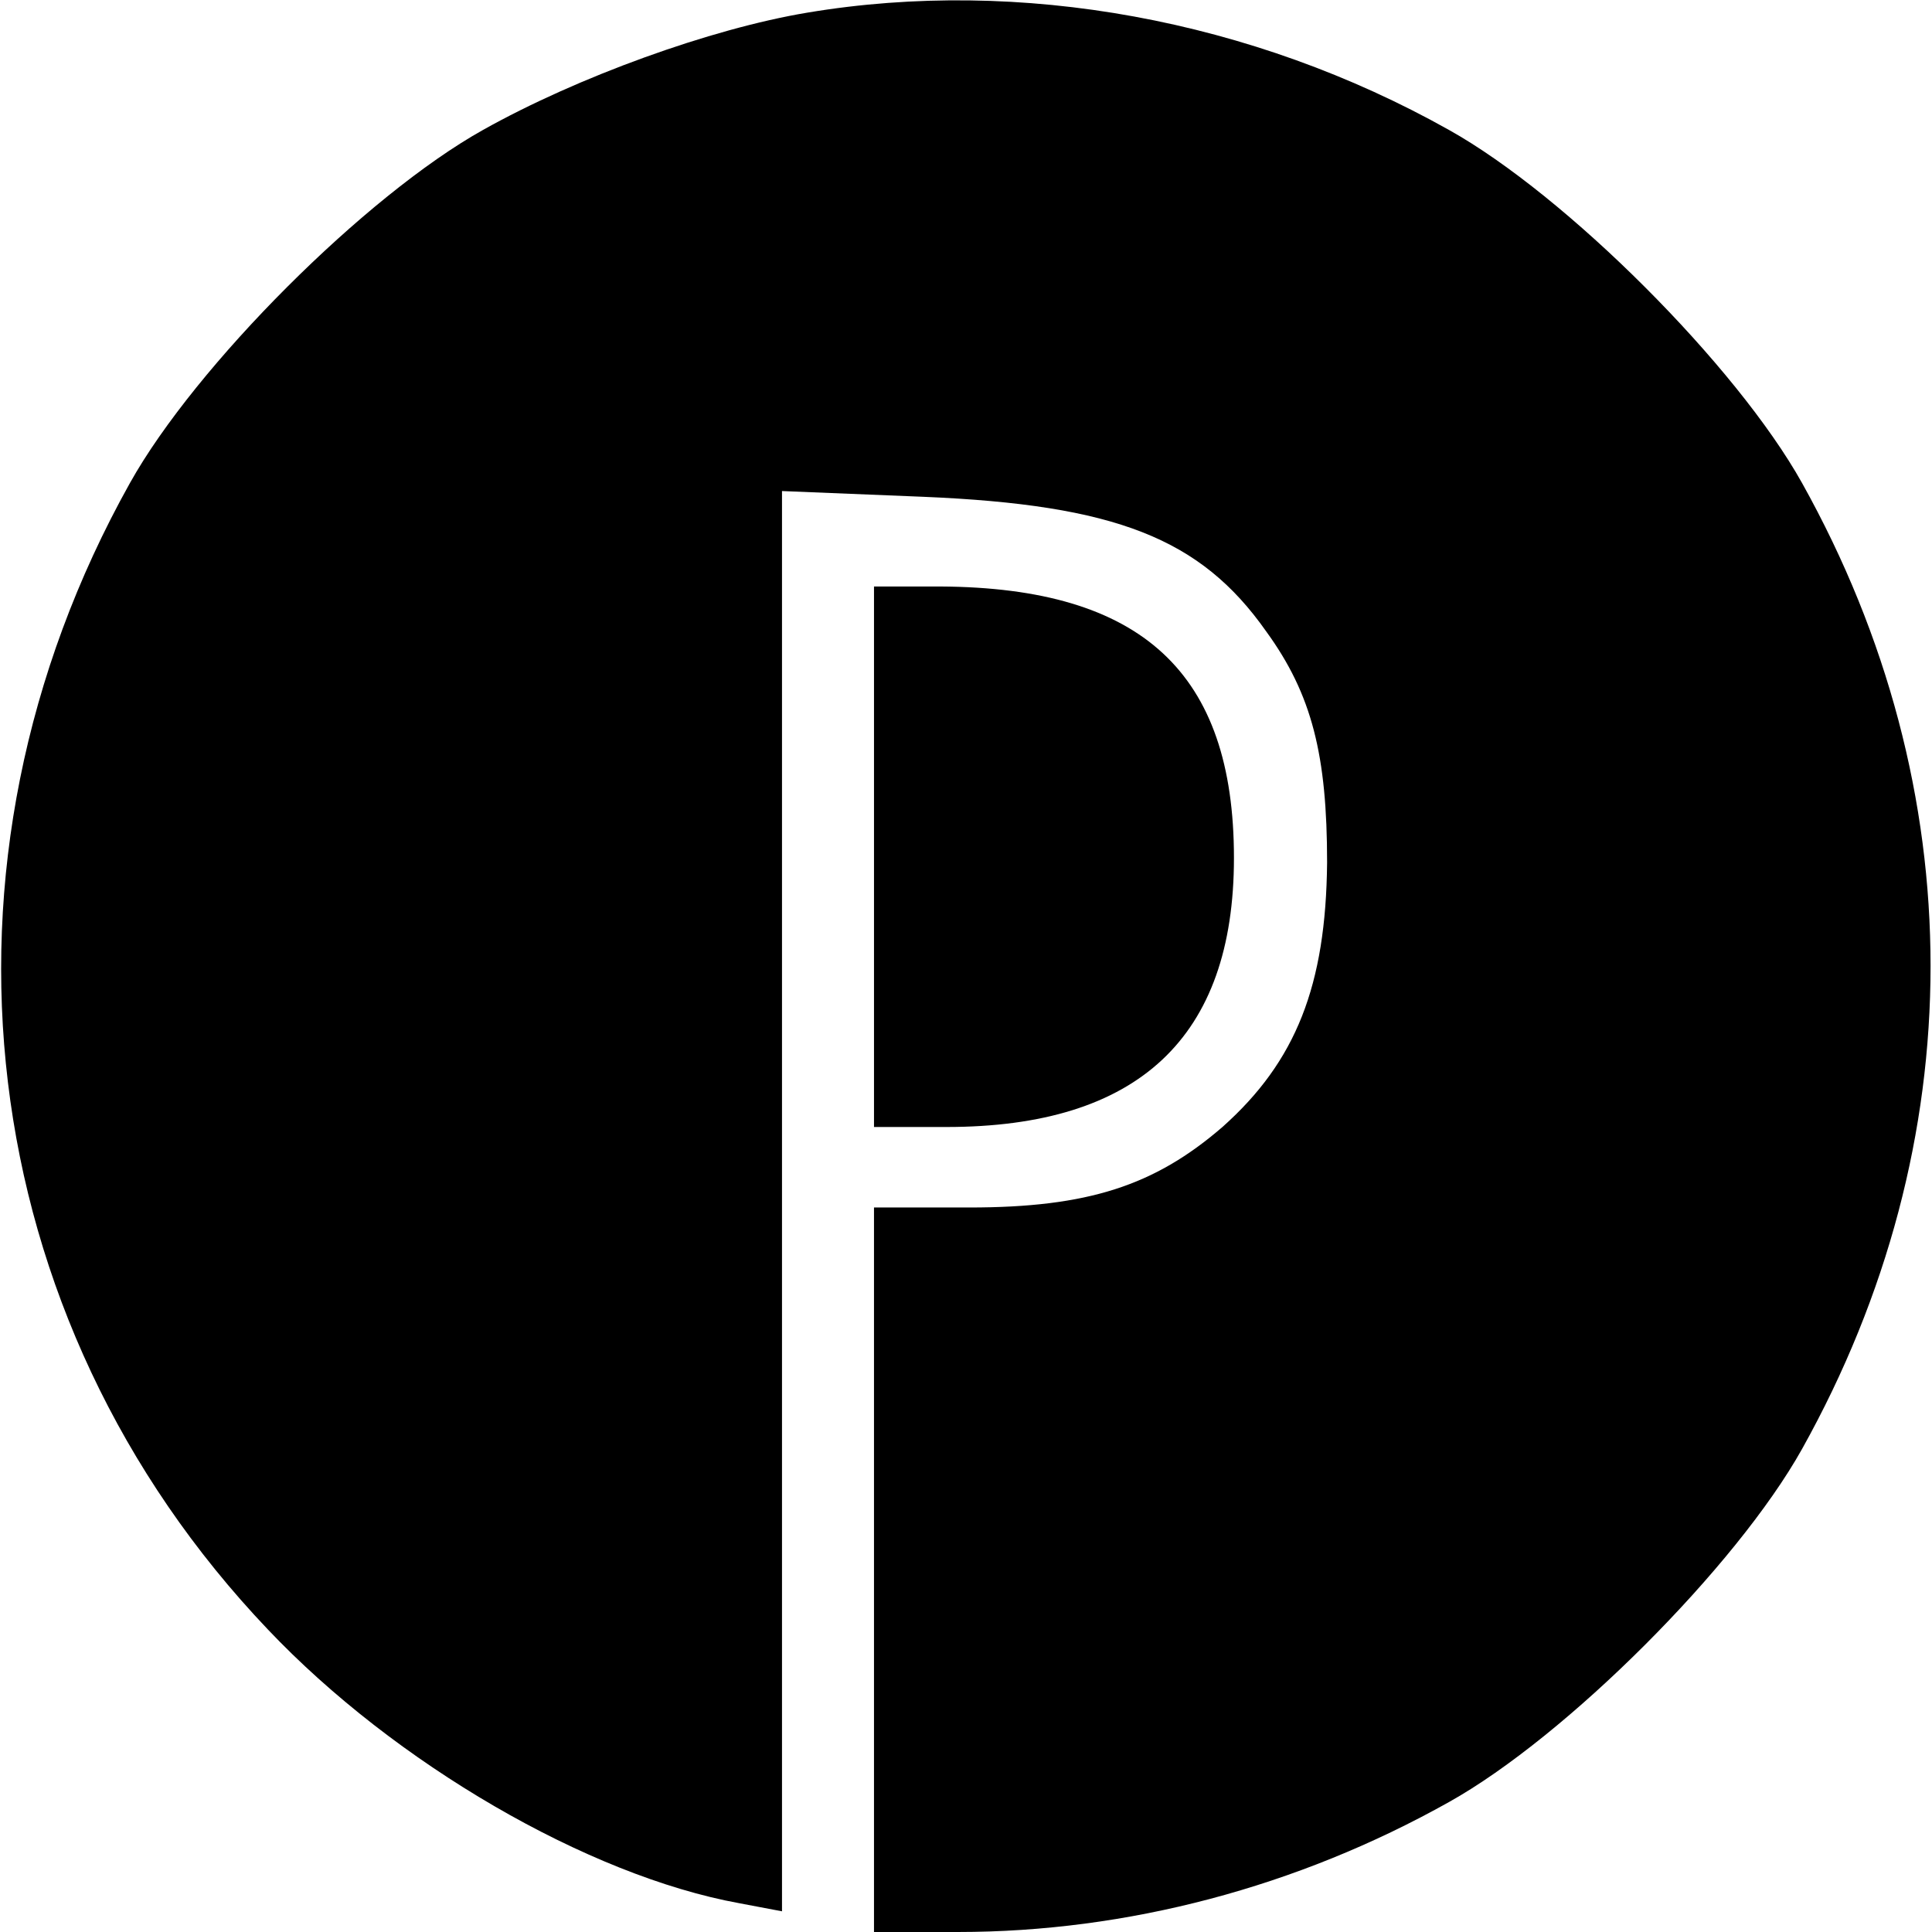 <?xml version="1.0" standalone="no"?>
<!DOCTYPE svg PUBLIC "-//W3C//DTD SVG 20010904//EN"
 "http://www.w3.org/TR/2001/REC-SVG-20010904/DTD/svg10.dtd">
<svg version="1.0" xmlns="http://www.w3.org/2000/svg"
 width="168pt" height="168pt" viewBox="0 0 168 168"
 preserveAspectRatio="xMidYMid meet">
<g transform="translate(0,168) scale(0.1,-0.1)"
fill="#000000" stroke="none">
<path d="M702 1669 c-84 -14 -200 -56 -282 -102 -102 -57 -250 -205 -307 -307
-185 -331 -138 -726 120 -997 110 -116 278 -214 410 -238 l37 -7 0 617 0 618
123 -5 c167 -7 241 -36 298 -117 40 -55 53 -108 53 -201 -1 -107 -27 -173 -91
-230 -59 -51 -117 -70 -220 -70 l-83 0 0 -315 0 -315 73 0 c147 0 295 39 427
113 102 57 250 205 307 307 149 267 149 573 0 840 -57 102 -205 250 -307 307
-171 96 -373 133 -558 102z"/>
<path d="M760 935 l0 -235 63 0 c167 0 250 78 250 234 0 161 -80 235 -255 236
l-58 0 0 -235z"/>
</g>
</svg>
